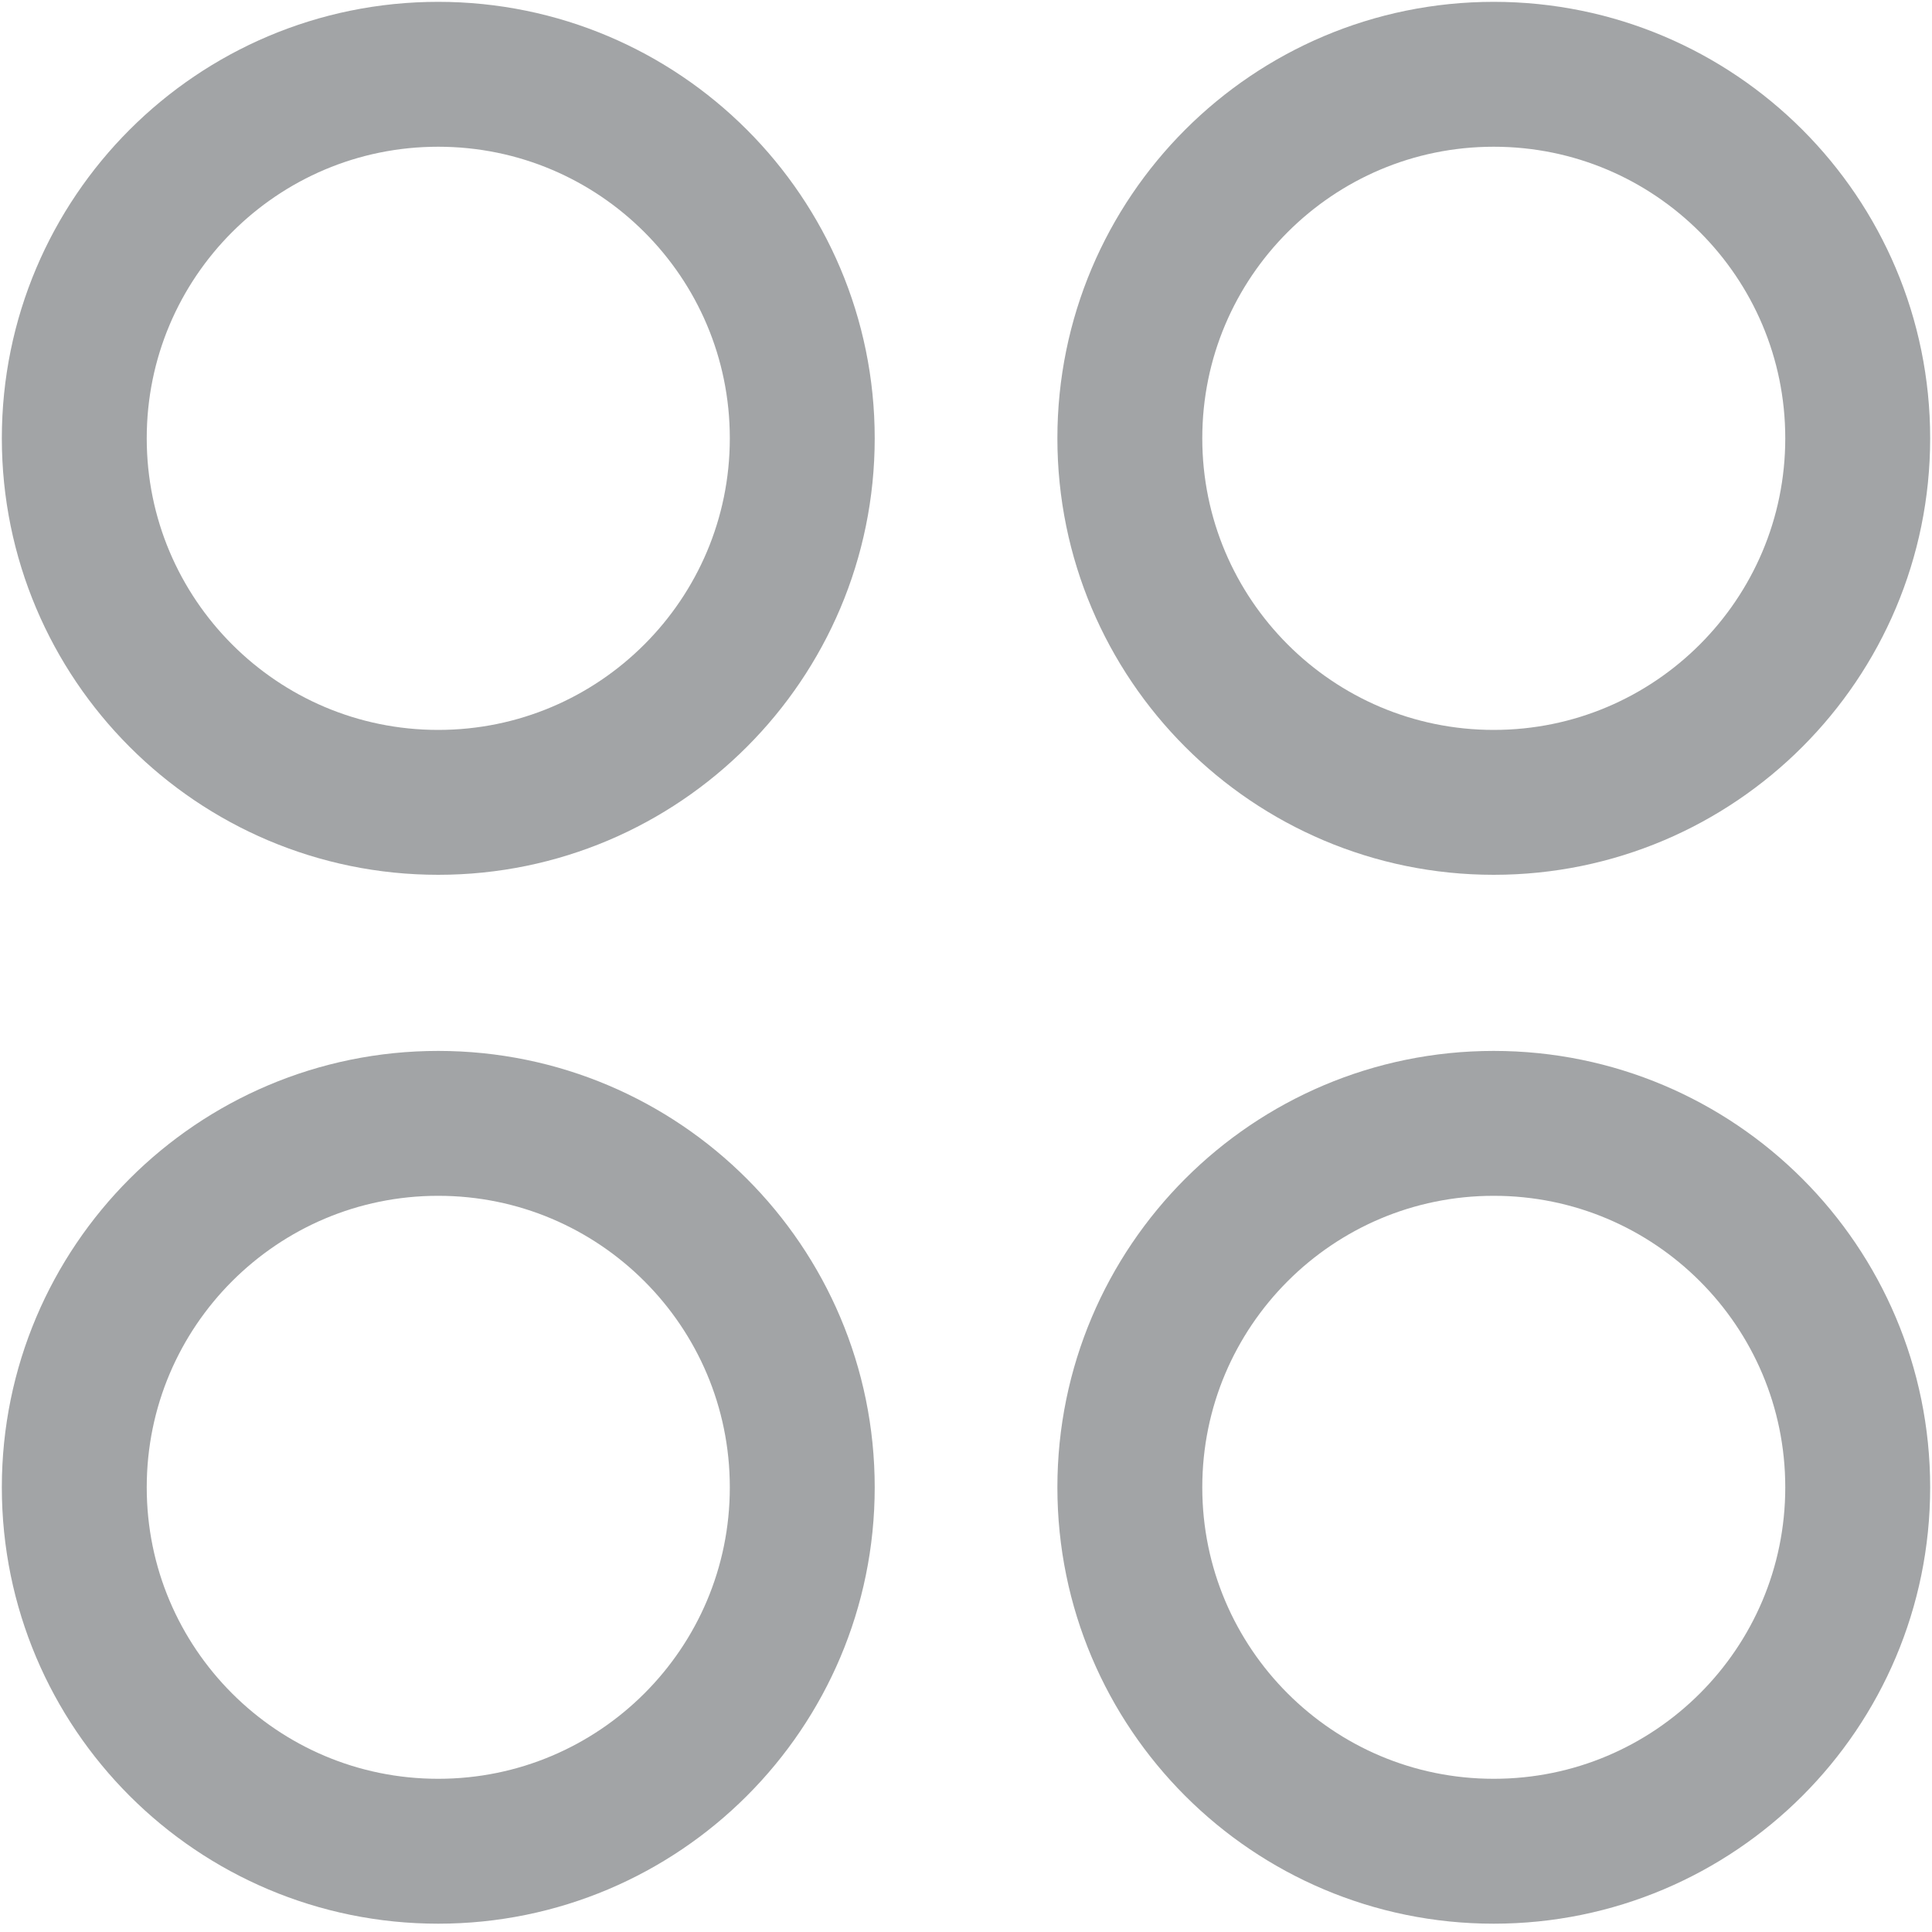 <svg width="20" height="20" viewBox="0 0 20 20" fill="none" xmlns="http://www.w3.org/2000/svg">
<g opacity="0.7">
<path fill-rule="evenodd" clip-rule="evenodd" d="M19.231 4.537C19.231 6.617 17.544 8.306 15.463 8.306C13.383 8.306 11.696 6.617 11.696 4.537C11.696 2.456 13.383 0.769 15.463 0.769C17.544 0.769 19.231 2.456 19.231 4.537Z" stroke="#7B7E80" stroke-width="1.5" stroke-linecap="round" stroke-linejoin="round"/>
<path fill-rule="evenodd" clip-rule="evenodd" d="M8.305 4.537C8.305 6.617 6.617 8.306 4.536 8.306C2.456 8.306 0.769 6.617 0.769 4.537C0.769 2.456 2.456 0.769 4.536 0.769C6.617 0.769 8.305 2.456 8.305 4.537Z" stroke="#7B7E80" stroke-width="1.5" stroke-linecap="round" stroke-linejoin="round"/>
<path fill-rule="evenodd" clip-rule="evenodd" d="M19.231 15.397C19.231 17.478 17.544 19.164 15.463 19.164C13.383 19.164 11.696 17.478 11.696 15.397C11.696 13.316 13.383 11.629 15.463 11.629C17.544 11.629 19.231 13.316 19.231 15.397Z" stroke="#7B7E80" stroke-width="1.5" stroke-linecap="round" stroke-linejoin="round"/>
<path fill-rule="evenodd" clip-rule="evenodd" d="M8.305 15.397C8.305 17.478 6.617 19.164 4.536 19.164C2.456 19.164 0.769 17.478 0.769 15.397C0.769 13.316 2.456 11.629 4.536 11.629C6.617 11.629 8.305 13.316 8.305 15.397Z" stroke="#7B7E80" stroke-width="1.5" stroke-linecap="round" stroke-linejoin="round"/>
</g>
</svg>
